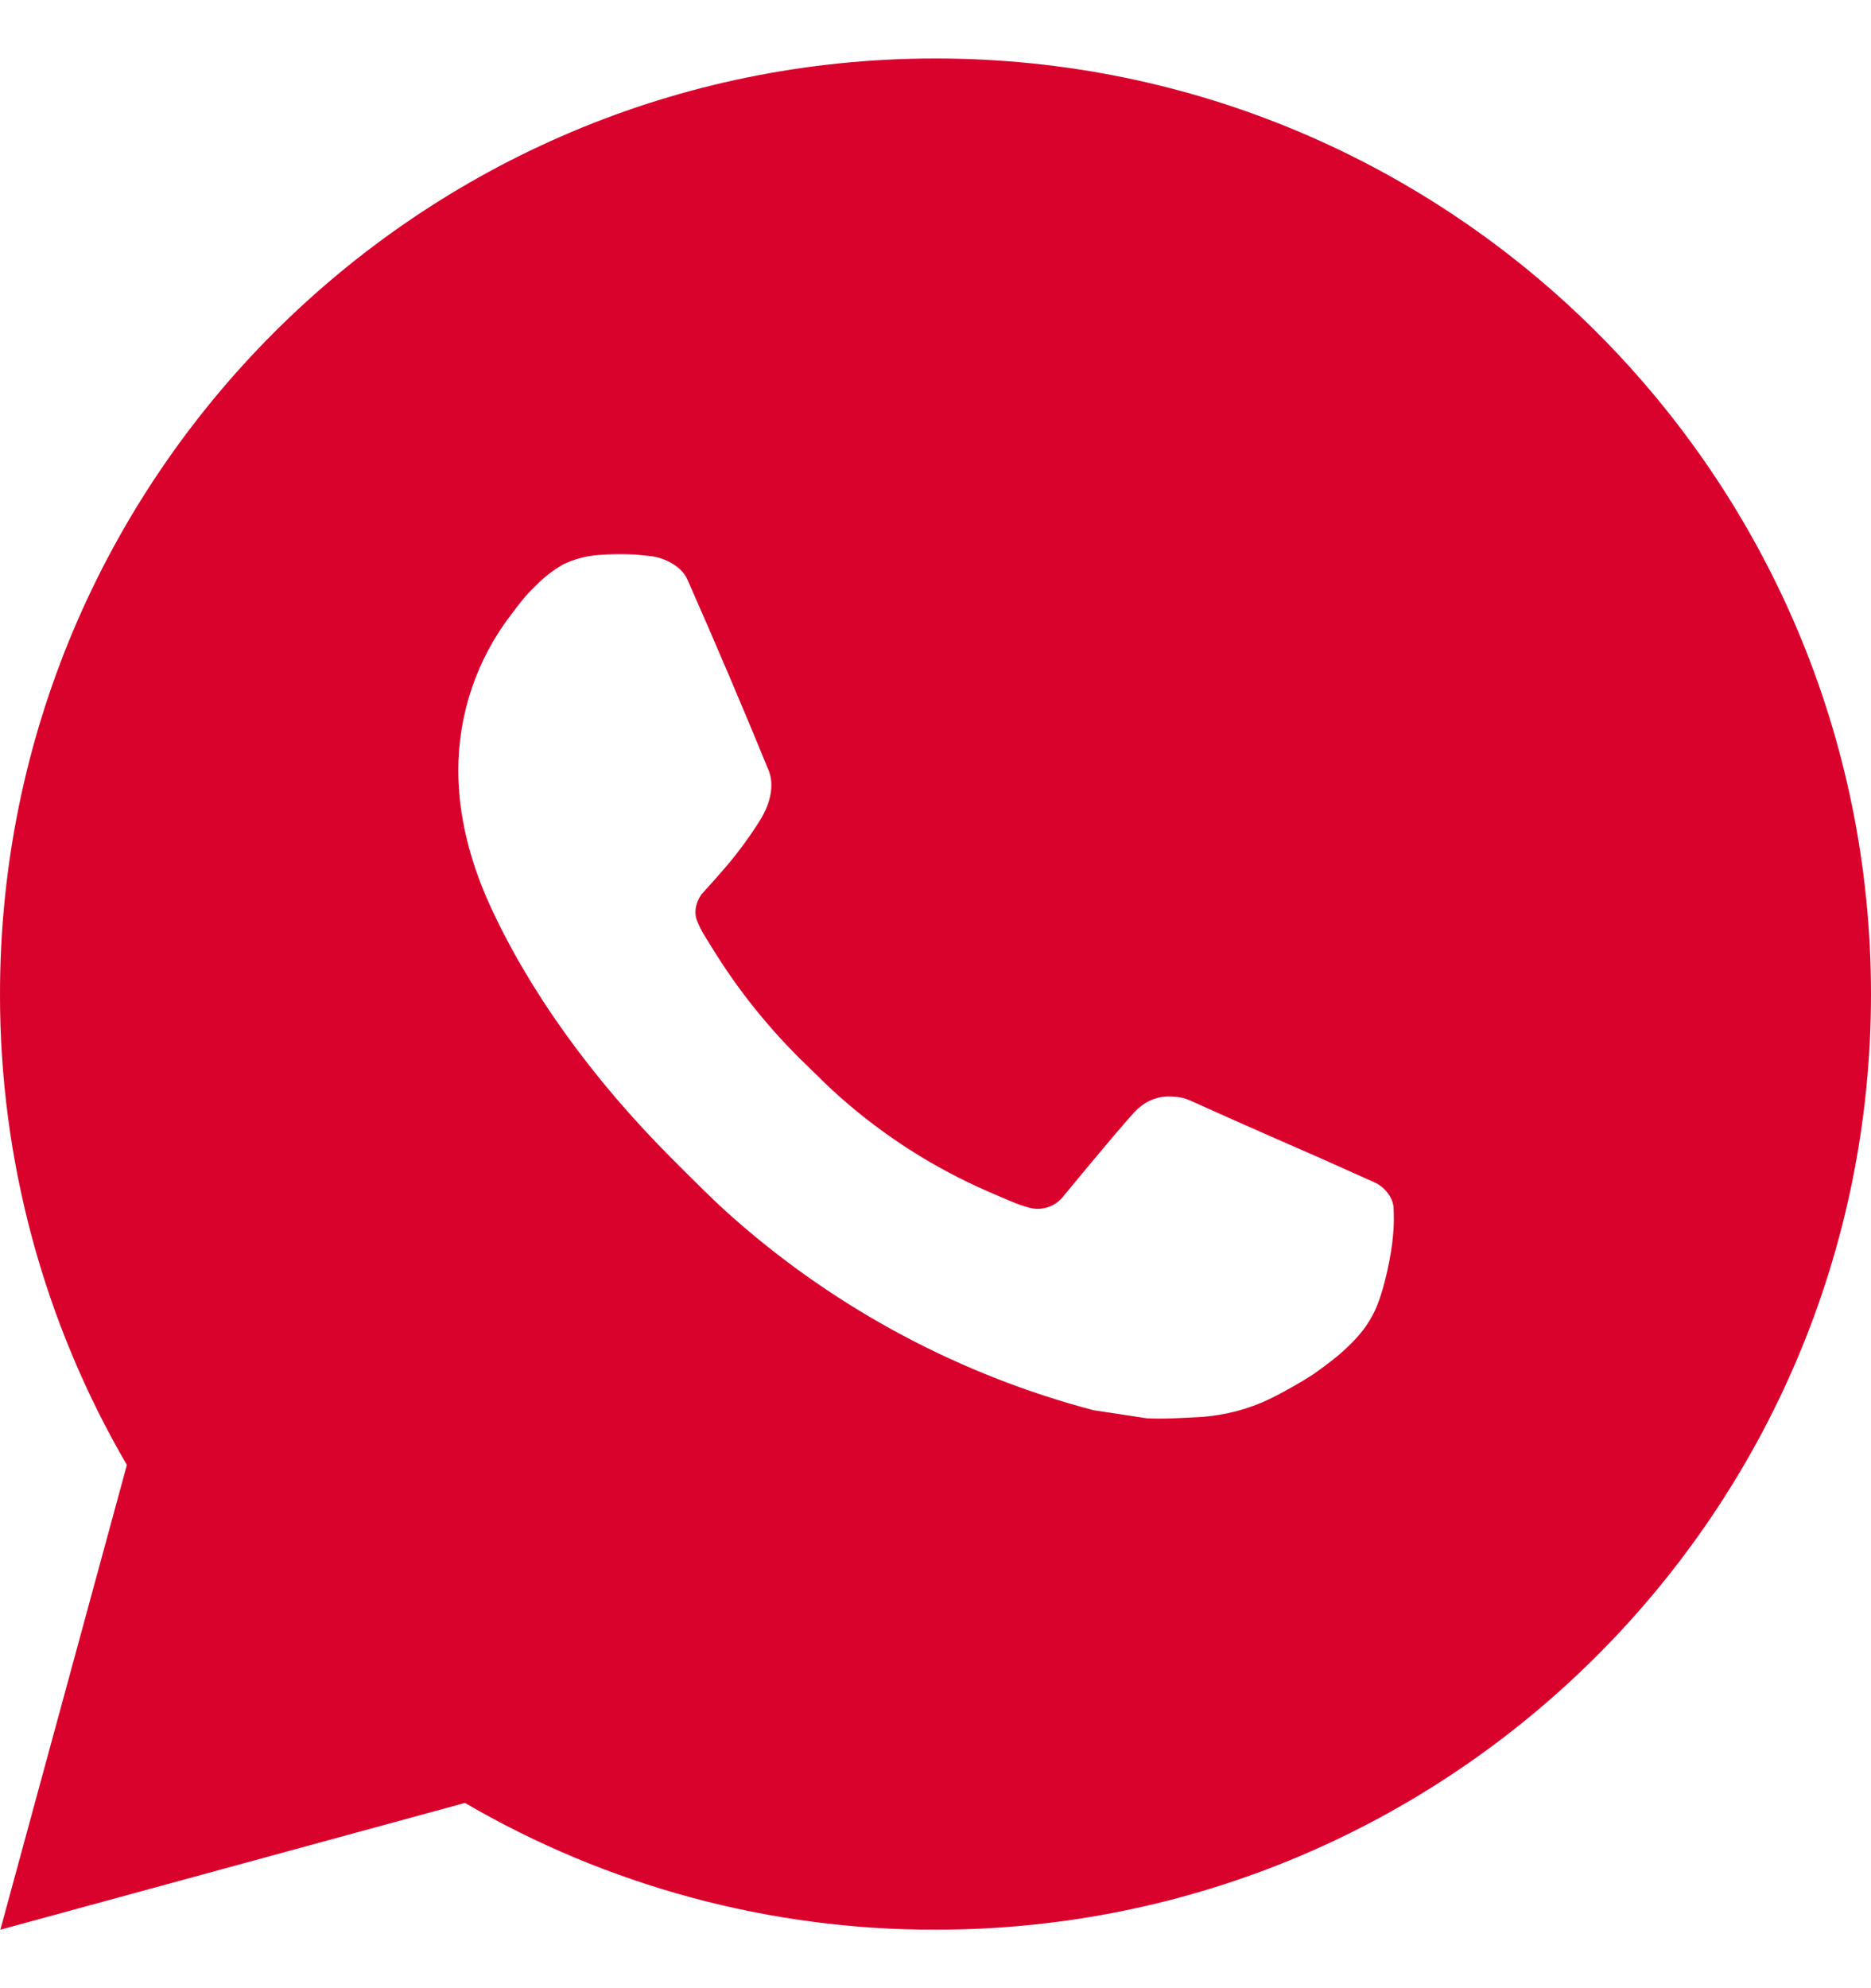 <svg width="16" height="17" viewBox="0 0 16 17" fill="none" xmlns="http://www.w3.org/2000/svg">
<path d="M8 0.5C12.418 0.5 16 4.082 16 8.5C16 12.918 12.418 16.5 8 16.5C6.586 16.502 5.197 16.128 3.976 15.416L0.003 16.5L1.085 12.526C0.372 11.304 -0.002 9.914 1.22149e-05 8.5C1.22149e-05 4.082 3.582 0.5 8 0.5ZM5.274 4.74L5.114 4.746C5.01 4.754 4.909 4.781 4.816 4.826C4.729 4.876 4.65 4.937 4.581 5.009C4.485 5.099 4.43 5.178 4.372 5.254C4.076 5.638 3.917 6.111 3.919 6.596C3.921 6.988 4.023 7.37 4.183 7.726C4.51 8.448 5.049 9.212 5.759 9.92C5.93 10.09 6.098 10.262 6.279 10.421C7.162 11.198 8.214 11.758 9.351 12.058L9.806 12.127C9.954 12.135 10.102 12.124 10.25 12.117C10.483 12.104 10.711 12.041 10.917 11.932C11.021 11.878 11.124 11.819 11.223 11.756C11.223 11.756 11.257 11.733 11.323 11.684C11.431 11.604 11.498 11.547 11.587 11.454C11.654 11.384 11.71 11.304 11.755 11.212C11.818 11.082 11.88 10.833 11.906 10.626C11.925 10.467 11.919 10.381 11.917 10.327C11.914 10.242 11.842 10.153 11.765 10.115L11.299 9.906C11.299 9.906 10.603 9.603 10.178 9.41C10.133 9.39 10.085 9.379 10.037 9.377C9.982 9.371 9.927 9.377 9.875 9.395C9.822 9.412 9.775 9.441 9.734 9.478C9.73 9.477 9.677 9.522 9.098 10.223C9.065 10.268 9.019 10.302 8.967 10.32C8.915 10.339 8.858 10.341 8.804 10.327C8.752 10.313 8.701 10.296 8.651 10.274C8.552 10.233 8.518 10.217 8.45 10.188C7.99 9.988 7.565 9.717 7.19 9.386C7.089 9.298 6.995 9.202 6.899 9.109C6.585 8.807 6.31 8.466 6.083 8.094L6.036 8.018C6.003 7.967 5.975 7.912 5.954 7.854C5.924 7.737 6.003 7.642 6.003 7.642C6.003 7.642 6.198 7.43 6.288 7.314C6.376 7.202 6.45 7.094 6.498 7.016C6.593 6.864 6.622 6.708 6.573 6.587C6.349 6.04 6.117 5.496 5.878 4.954C5.831 4.847 5.691 4.77 5.564 4.755C5.521 4.75 5.478 4.746 5.434 4.742C5.327 4.736 5.219 4.737 5.112 4.746L5.274 4.74Z" fill="#D9022D"/>
</svg>
